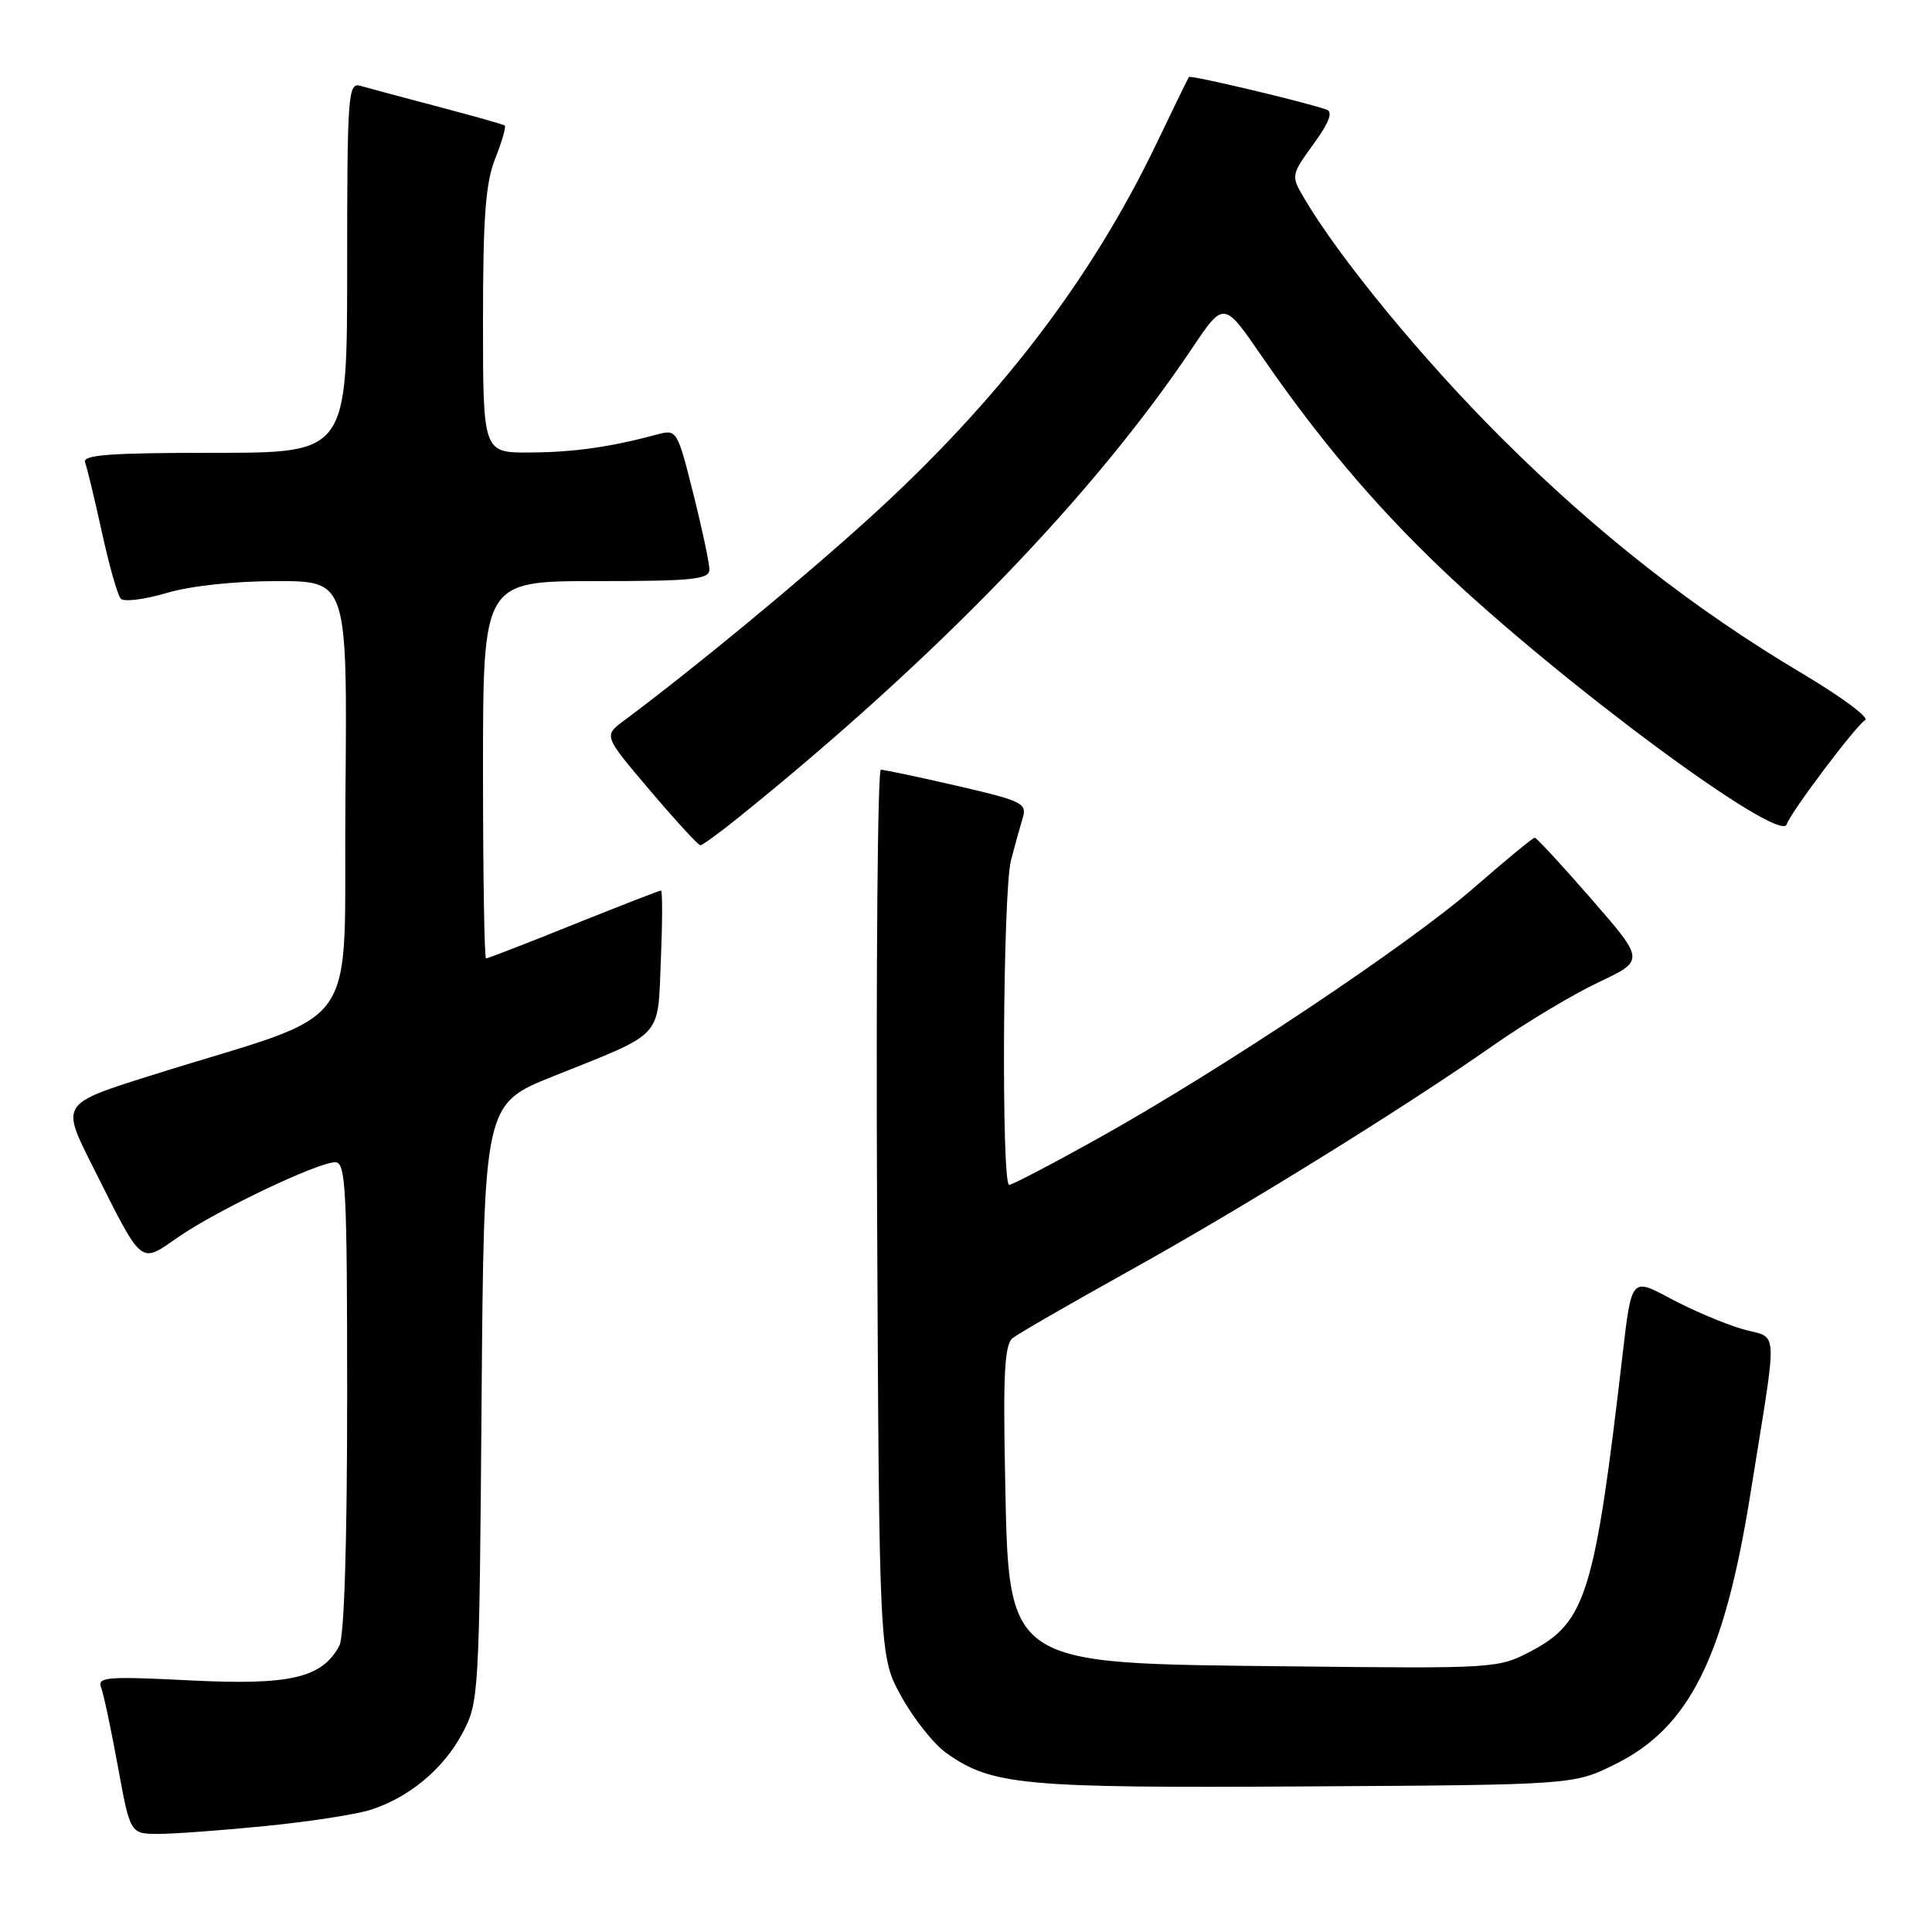 <?xml version="1.0" encoding="UTF-8" standalone="no"?>
<!DOCTYPE svg PUBLIC "-//W3C//DTD SVG 1.1//EN" "http://www.w3.org/Graphics/SVG/1.1/DTD/svg11.dtd" >
<svg xmlns="http://www.w3.org/2000/svg" xmlns:xlink="http://www.w3.org/1999/xlink" version="1.1" viewBox="0 0 256 256">
 <g >
 <path fill="currentColor"
d=" M 35.14 241.96 C 40.84 241.40 47.08 240.44 49.00 239.84 C 54.13 238.24 58.72 234.45 61.26 229.69 C 63.46 225.58 63.51 224.71 63.81 185.89 C 64.12 146.29 64.12 146.29 73.31 142.61 C 88.11 136.68 87.12 137.76 87.57 127.17 C 87.78 122.13 87.79 118.00 87.58 118.00 C 87.37 118.00 82.16 120.03 76.00 122.50 C 69.84 124.98 64.62 127.00 64.40 127.00 C 64.18 127.00 64.00 115.75 64.00 102.00 C 64.00 77.00 64.00 77.00 79.00 77.00 C 91.82 77.00 94.00 76.78 94.00 75.46 C 94.00 74.62 93.04 70.09 91.86 65.39 C 89.76 57.02 89.67 56.87 87.11 57.56 C 80.92 59.23 76.10 59.92 70.25 59.96 C 64.00 60.00 64.00 60.00 64.00 42.52 C 64.00 28.72 64.34 24.19 65.63 20.98 C 66.52 18.74 67.08 16.79 66.88 16.63 C 66.67 16.48 62.67 15.35 58.00 14.12 C 53.33 12.89 48.71 11.65 47.75 11.37 C 46.12 10.90 46.00 12.51 46.00 35.43 C 46.00 60.00 46.00 60.00 28.39 60.00 C 14.56 60.00 10.89 60.27 11.27 61.27 C 11.54 61.97 12.54 66.13 13.50 70.52 C 14.46 74.91 15.58 78.87 16.00 79.33 C 16.41 79.78 19.14 79.44 22.06 78.58 C 25.23 77.63 31.11 77.00 36.70 77.00 C 46.03 77.00 46.03 77.00 45.77 105.67 C 45.47 138.05 48.70 133.46 19.80 142.57 C 8.11 146.26 8.11 146.26 12.18 154.35 C 19.04 168.00 18.43 167.49 23.68 163.88 C 28.84 160.32 42.13 154.00 44.43 154.00 C 45.82 154.00 46.00 157.54 46.00 185.07 C 46.00 204.46 45.61 216.85 44.97 218.06 C 42.67 222.35 38.46 223.33 25.17 222.66 C 14.27 222.11 12.87 222.21 13.39 223.57 C 13.72 224.42 14.72 229.14 15.62 234.06 C 17.25 243.00 17.25 243.00 21.02 243.00 C 23.09 243.00 29.45 242.53 35.14 241.96 Z  M 214.00 233.78 C 223.83 228.93 228.46 219.68 231.93 198.00 C 235.63 174.86 235.76 177.54 230.81 176.09 C 228.44 175.39 224.18 173.58 221.34 172.06 C 216.19 169.29 216.19 169.29 215.01 179.40 C 211.33 211.08 210.15 214.94 202.92 218.76 C 198.55 221.08 198.20 221.10 171.00 220.80 C 132.76 220.38 133.69 221.01 133.17 194.99 C 132.91 182.05 133.13 178.14 134.17 177.31 C 134.90 176.73 141.80 172.75 149.50 168.47 C 164.68 160.04 186.02 146.82 198.07 138.38 C 202.24 135.47 208.41 131.77 211.79 130.17 C 217.95 127.26 217.95 127.26 210.87 119.13 C 206.98 114.66 203.60 111.00 203.36 111.00 C 203.11 111.00 199.50 113.98 195.32 117.62 C 186.65 125.19 161.72 141.81 145.47 150.86 C 139.41 154.24 134.12 157.00 133.72 157.00 C 132.67 157.00 132.88 118.14 133.96 114.00 C 134.46 112.08 135.16 109.55 135.51 108.39 C 136.11 106.44 135.45 106.12 126.83 104.13 C 121.70 102.95 117.15 101.99 116.72 101.99 C 116.29 102.00 116.07 128.44 116.22 160.75 C 116.50 219.50 116.50 219.50 119.45 224.82 C 121.07 227.75 123.74 231.11 125.39 232.28 C 131.40 236.56 135.45 236.94 173.00 236.71 C 208.50 236.50 208.50 236.50 214.00 233.78 Z  M 97.90 108.29 C 124.11 87.15 144.84 65.70 157.93 46.19 C 162.16 39.88 162.16 39.88 167.18 47.19 C 174.65 58.04 182.10 66.88 190.91 75.29 C 206.54 90.22 235.85 111.92 236.75 109.23 C 237.31 107.57 245.86 96.21 247.15 95.41 C 247.69 95.07 243.95 92.30 238.82 89.25 C 224.48 80.73 211.62 70.66 198.94 58.02 C 188.54 47.66 177.46 34.19 172.77 26.20 C 171.06 23.29 171.08 23.19 174.04 19.10 C 176.13 16.22 176.66 14.82 175.77 14.52 C 172.78 13.48 157.75 9.92 157.54 10.20 C 157.42 10.36 155.49 14.32 153.25 19.00 C 144.58 37.09 132.23 53.19 115.17 68.67 C 105.99 76.99 91.99 88.55 82.66 95.50 C 79.98 97.50 79.98 97.50 86.14 104.75 C 89.53 108.74 92.52 112.00 92.80 112.00 C 93.07 112.00 95.37 110.33 97.90 108.29 Z "/>
</g>
</svg>
